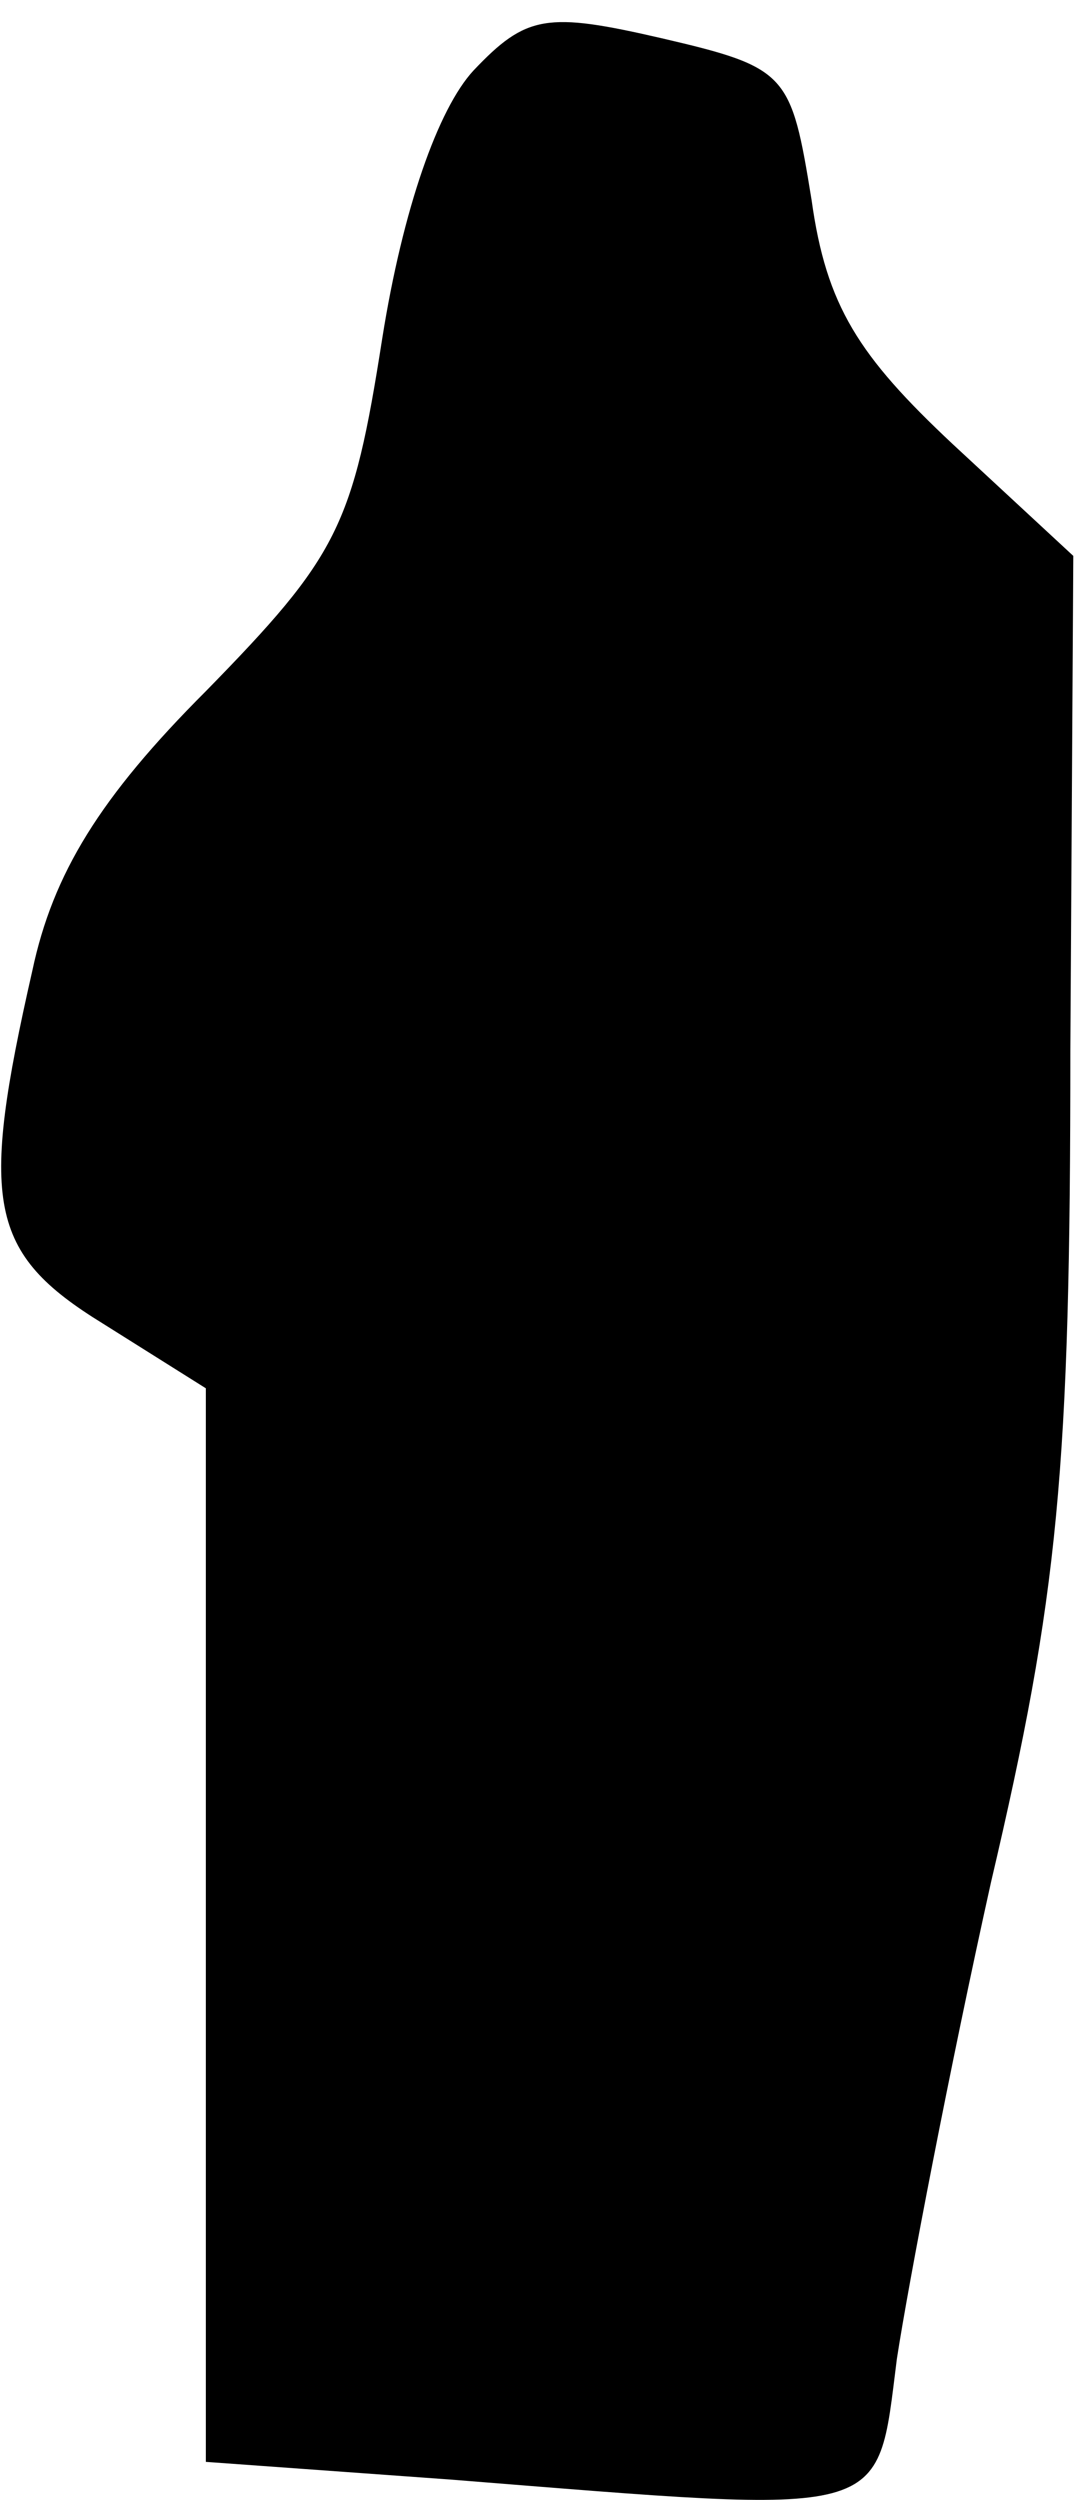 <?xml version="1.0" standalone="no"?>
<!DOCTYPE svg PUBLIC "-//W3C//DTD SVG 20010904//EN"
 "http://www.w3.org/TR/2001/REC-SVG-20010904/DTD/svg10.dtd">
<svg version="1.0" xmlns="http://www.w3.org/2000/svg"
 width="37pt" height="85pt" viewBox="0 0 37 85"
 preserveAspectRatio="xMidYMid meet">
<g transform="translate(0,85) scale(0.1,-0.1)"
fill="#000000" stroke="none">
<path fill="#000000" stroke="none" d="M161 826 c-12 -13 -24 -47 -31 -91 -10
-64 -15 -74 -60 -120 -36 -36 -52 -62 -59 -95 -18 -79 -15 -96 24 -120 l35
-22 0 -182 0 -183 83 -6 c151 -12 145 -14 152 41 4 26 18 99 32 162 23 98 27
140 27 283 l1 168 -41 38 c-32 30 -43 47 -48 83 -7 43 -8 45 -51 55 -39 9 -46
8 -64 -11z"/>
</g>
</svg>

